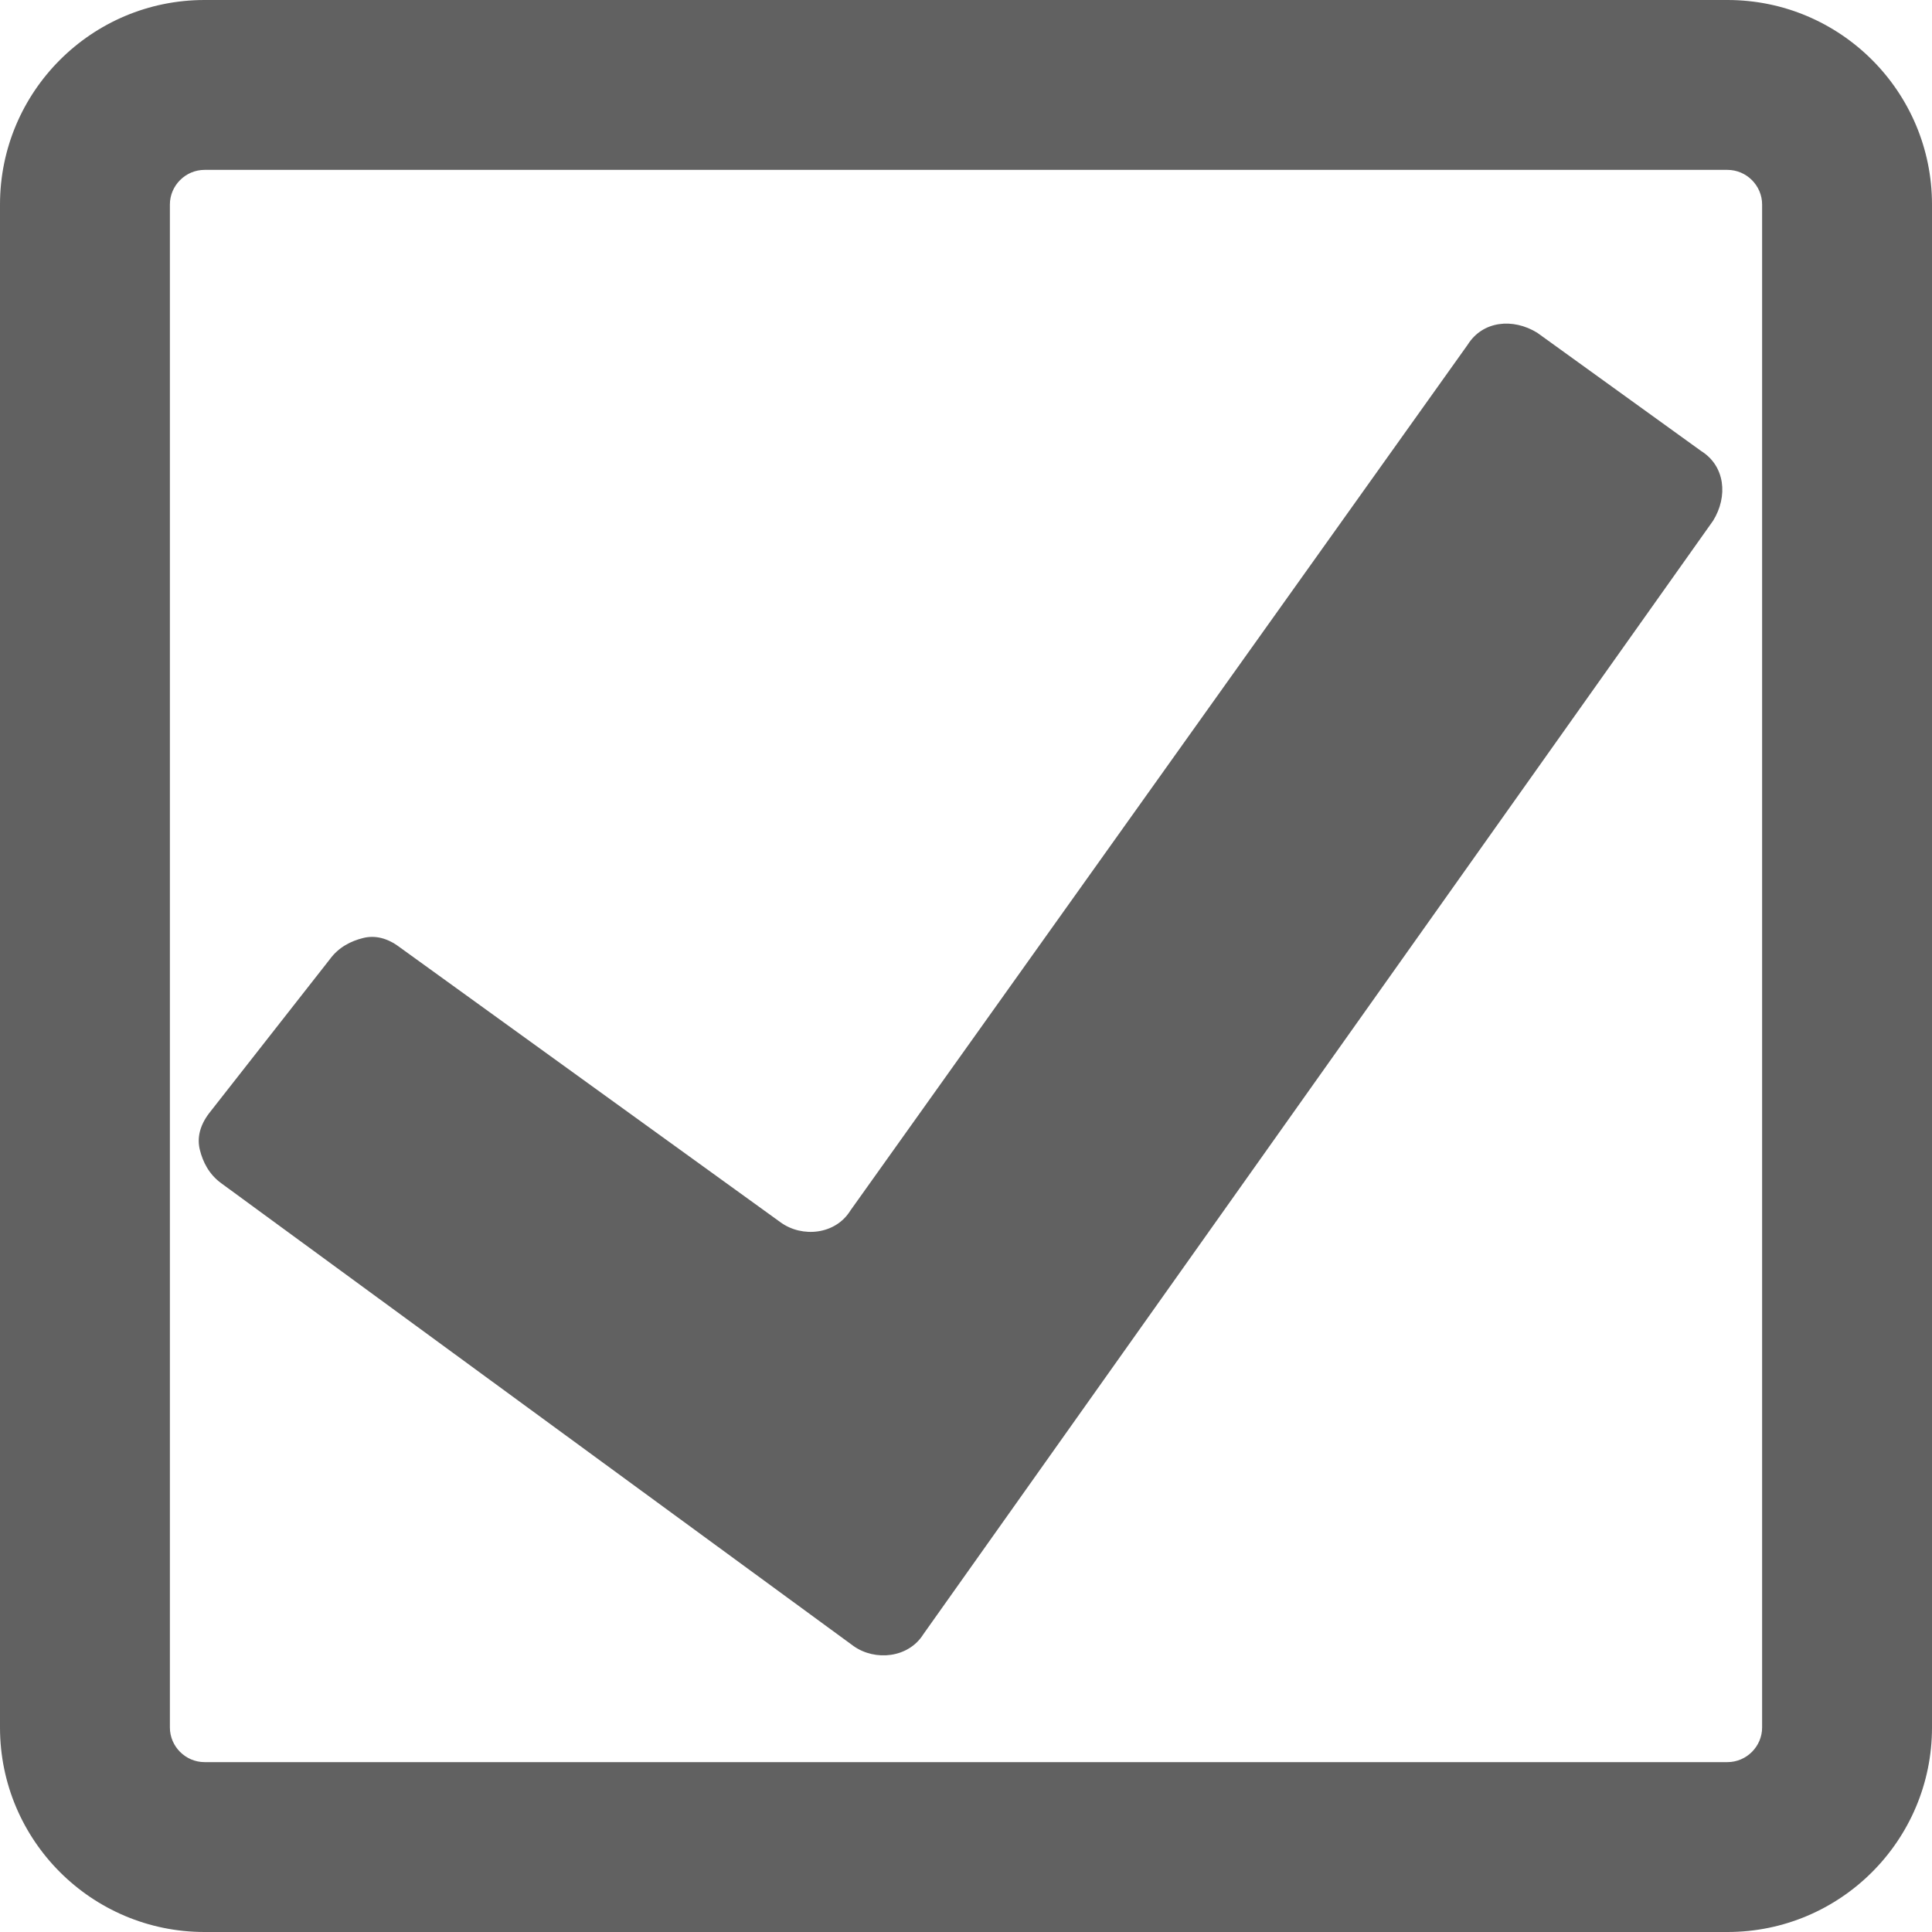 <?xml version="1.0" encoding="utf-8"?>
<!-- Generator: Adobe Illustrator 19.2.1, SVG Export Plug-In . SVG Version: 6.00 Build 0)  -->
<svg version="1.1" id="Layer_1" xmlns="http://www.w3.org/2000/svg" xmlns:xlink="http://www.w3.org/1999/xlink" x="0px" y="0px"
	 viewBox="0 0 580 580" style="enable-background:new 0 0 580 580;" xml:space="preserve">
<style type="text/css">
	.st0{fill:#616161;}
</style>
<g>
	<path class="st0" d="M461.5,99.9c-7.3-4.5-16.4-3.6-20.9,3.6L255.3,363.4c-4.5,7.3-14.5,8.2-20.9,3.6l-114.5-82.7
		c-3.6-2.7-7.3-3.6-10.9-2.7s-7.3,2.7-10,6.4l-36.3,46.3c-2.7,3.6-3.6,7.3-2.7,10.9s2.7,7.3,6.4,10l189.9,139
		c6.4,4.5,16.4,3.6,20.9-3.6l237.1-334.3c4.5-7.3,3.6-16.4-3.6-20.9L461.5,99.9z"/>
</g>
<g>
	<path class="st0" d="M518.6,51c5.7,0,10.4,4.7,10.4,10.4v457.2c0,5.7-4.7,10.4-10.4,10.4H61.4c-5.7,0-10.4-4.7-10.4-10.4V61.4
		C51,55.7,55.7,51,61.4,51H518.6 M518.6,0H61.4C27.5,0,0,27.5,0,61.4v457.2C0,552.5,27.5,580,61.4,580h457.2
		c33.9,0,61.4-27.5,61.4-61.4V61.4C580,27.5,552.5,0,518.6,0L518.6,0z"/>
</g>
</svg>
